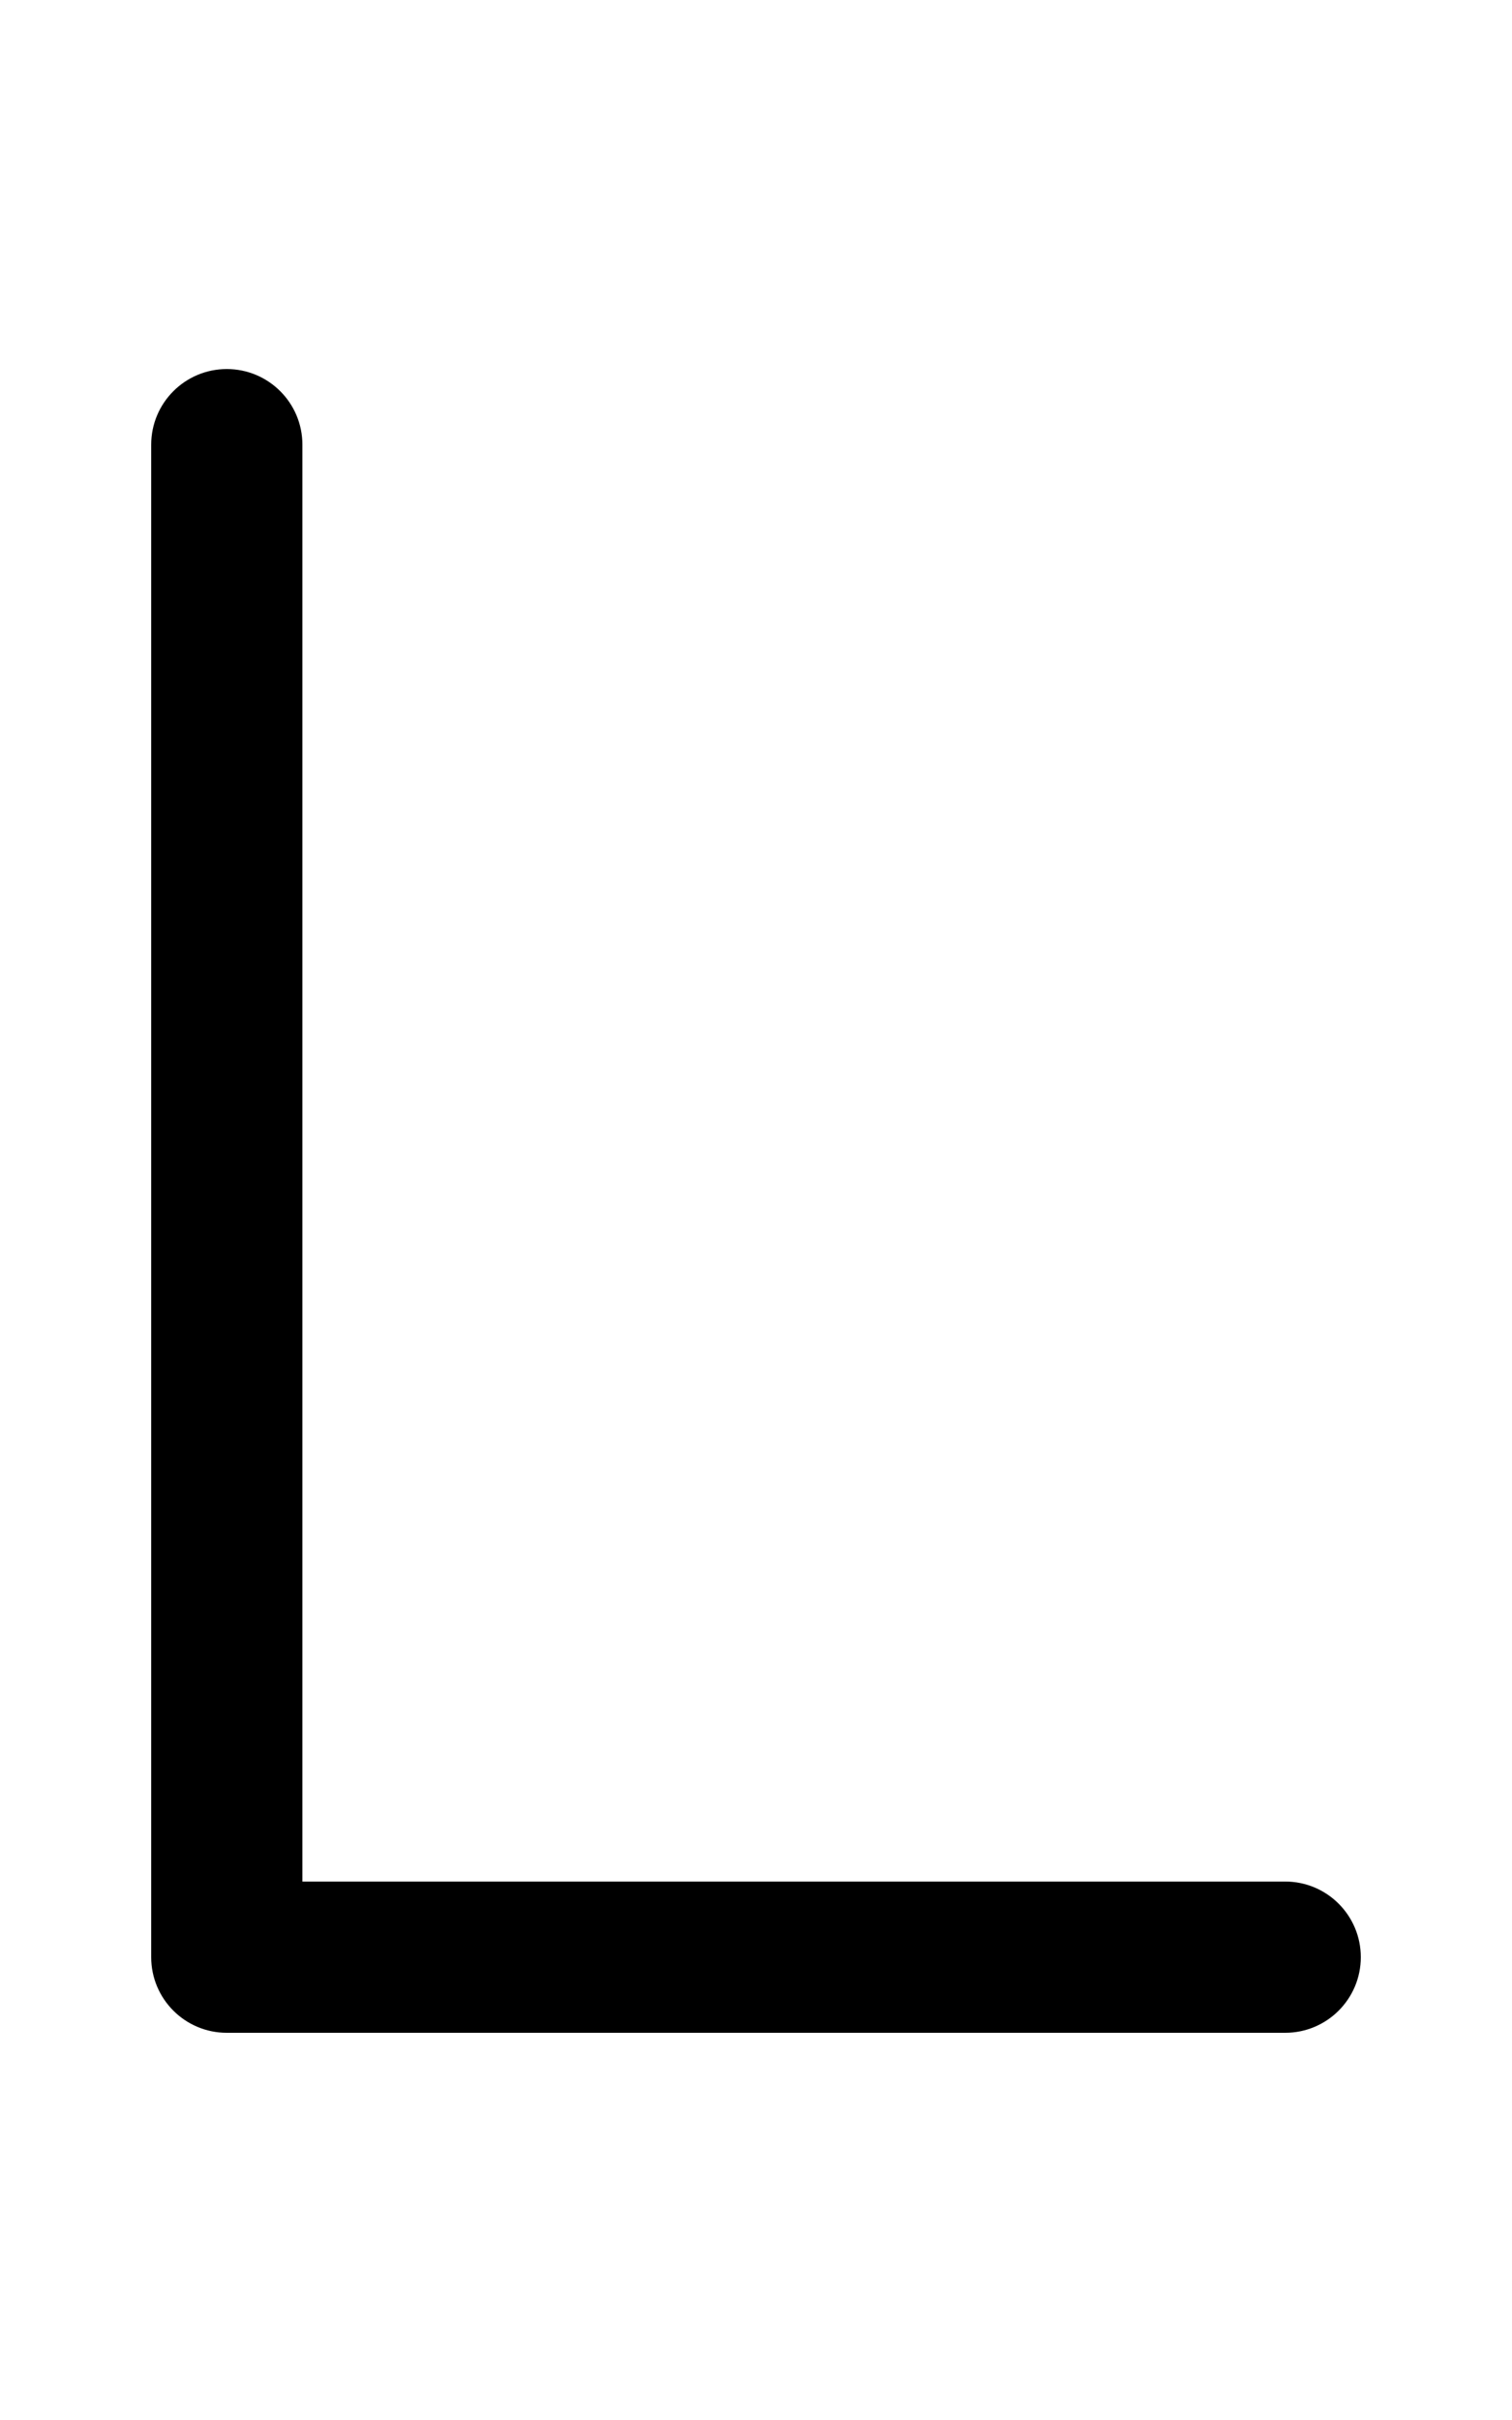 <svg xmlns="http://www.w3.org/2000/svg" viewBox="0 0 640 1024"><path d="M544 860.16H96c-17.672 0-32-14.326-32-32v-640c0-17.672 14.328-32 32-32s32 14.328 32 32v608h416c17.674 0 32 14.326 32 32s-14.326 32-32 32z"/></svg>